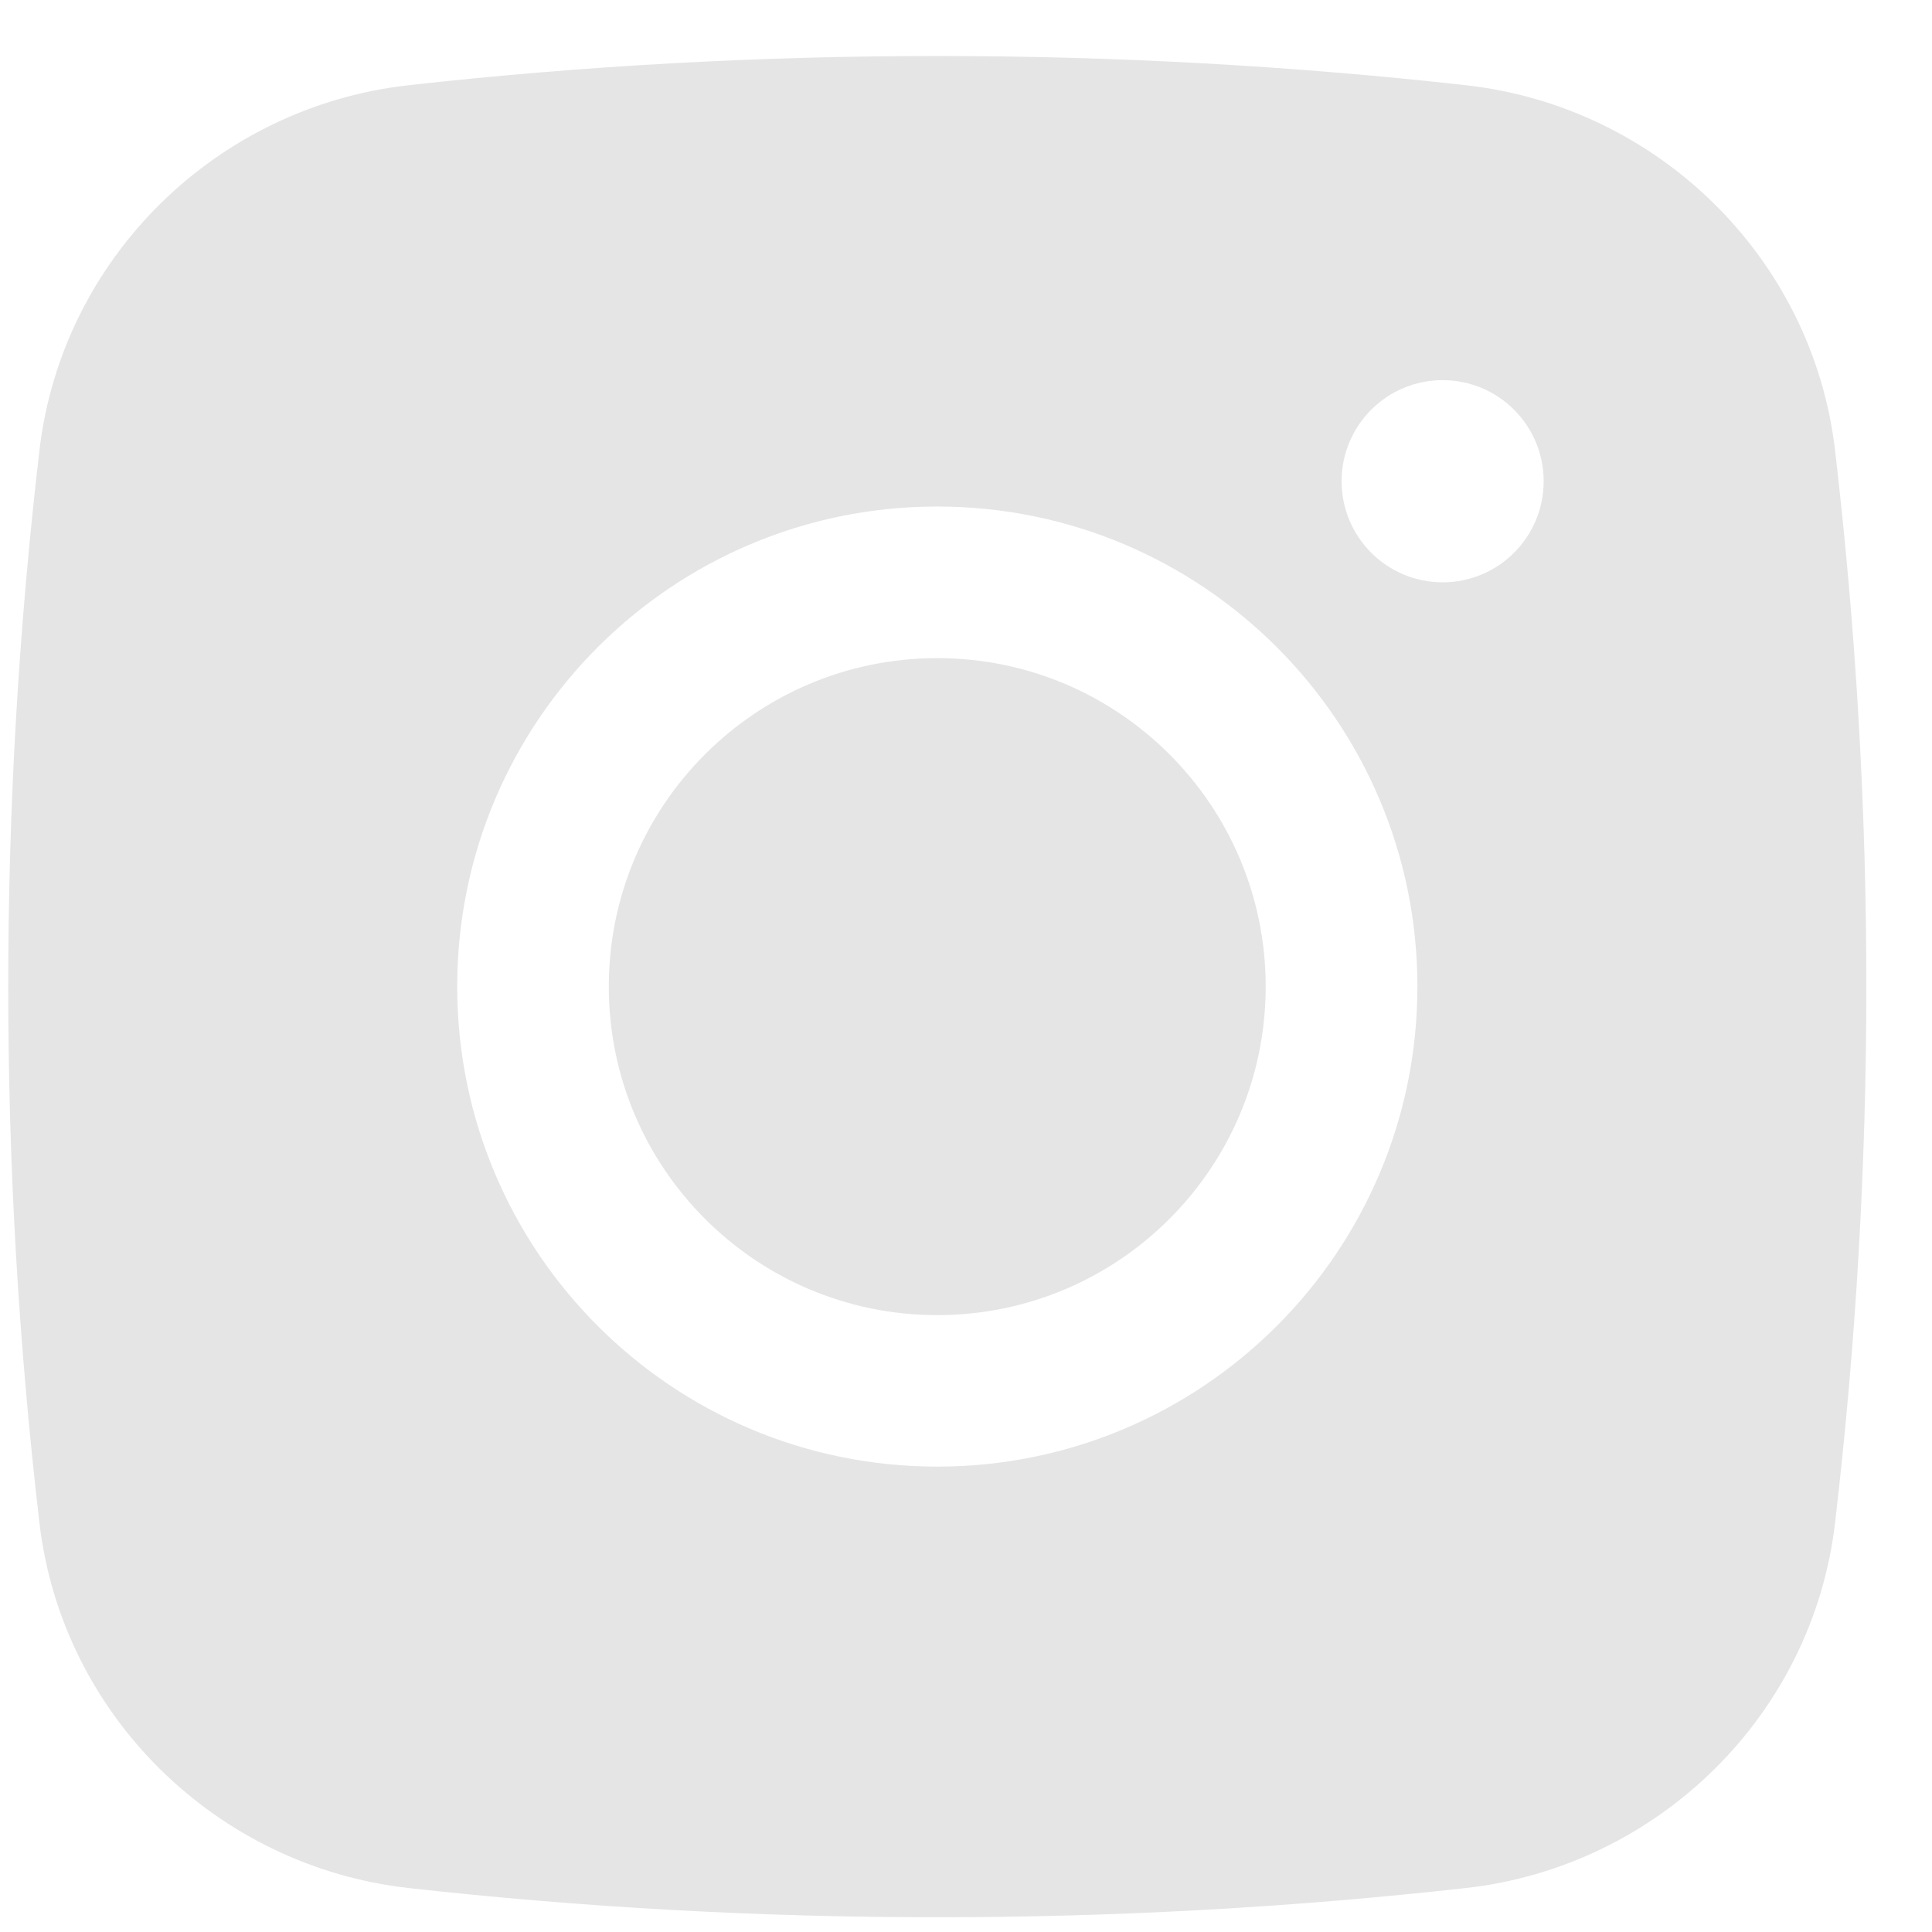 <svg width="17" height="17" viewBox="0 0 17 17" fill="none" xmlns="http://www.w3.org/2000/svg">
<path d="M8.247 5.791C6.651 5.791 5.357 7.085 5.357 8.681C5.357 10.277 6.651 11.572 8.247 11.572C9.843 11.572 11.137 10.277 11.137 8.681C11.137 7.085 9.843 5.791 8.247 5.791Z" fill="#E5E5E5"/>
<path fill-rule="evenodd" clip-rule="evenodd" d="M3.595 0.75C6.662 0.407 9.832 0.407 12.899 0.75C14.587 0.938 15.949 2.268 16.147 3.963C16.514 7.098 16.514 10.265 16.147 13.4C15.949 15.094 14.587 16.424 12.899 16.613C9.832 16.956 6.662 16.956 3.595 16.613C1.907 16.424 0.545 15.094 0.347 13.4C-0.019 10.265 -0.019 7.098 0.347 3.963C0.545 2.268 1.907 0.938 3.595 0.75ZM12.694 3.345C12.203 3.345 11.805 3.743 11.805 4.234C11.805 4.726 12.203 5.124 12.694 5.124C13.185 5.124 13.583 4.726 13.583 4.234C13.583 3.743 13.185 3.345 12.694 3.345ZM4.023 8.681C4.023 6.348 5.914 4.457 8.247 4.457C10.58 4.457 12.472 6.348 12.472 8.681C12.472 11.014 10.58 12.905 8.247 12.905C5.914 12.905 4.023 11.014 4.023 8.681Z" fill="#E5E5E5"/>
</svg>
